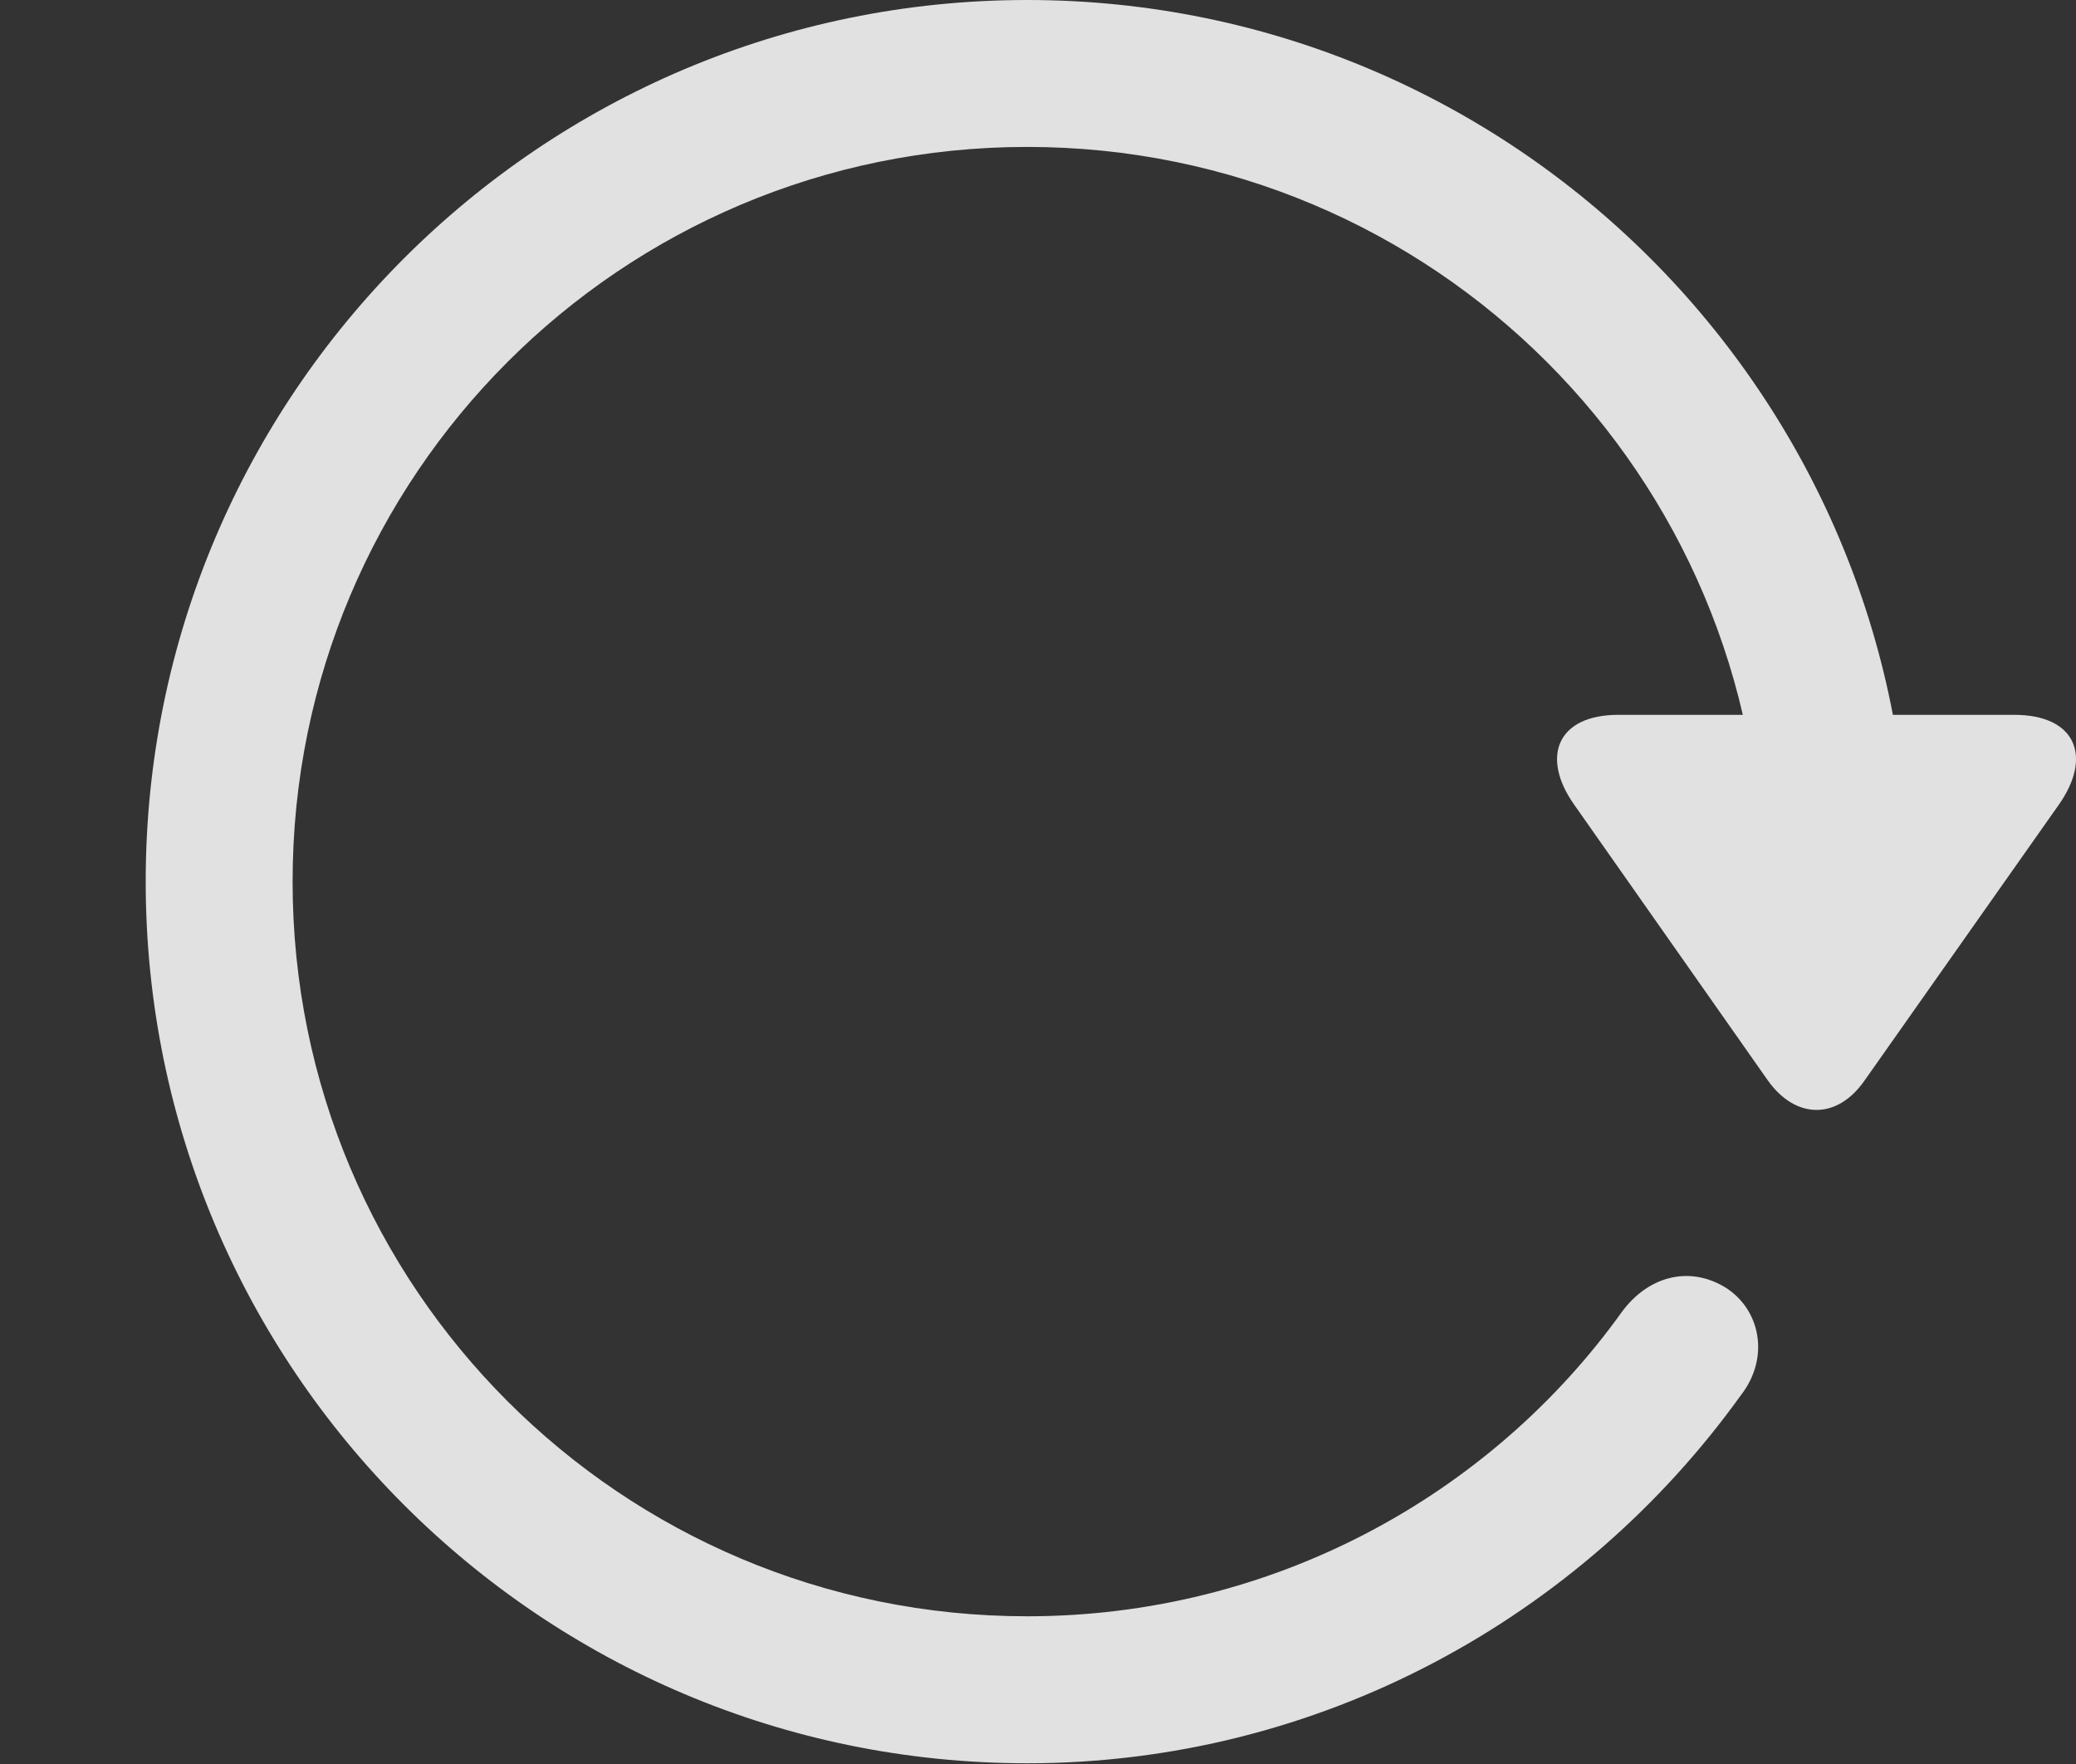 <?xml version="1.0" encoding="UTF-8"?>
<!--Generator: Apple Native CoreSVG 326-->
<!DOCTYPE svg
PUBLIC "-//W3C//DTD SVG 1.1//EN"
       "http://www.w3.org/Graphics/SVG/1.1/DTD/svg11.dtd">
<svg version="1.1" xmlns="http://www.w3.org/2000/svg" xmlns:xlink="http://www.w3.org/1999/xlink" viewBox="0 0 32.842 27.904">
 <rect x="0" y="0" width="32.842" height="27.904" fill="#333333" stroke="none"/>
 <g>
  <rect height="27.904" opacity="0" width="32.842" x="0" y="0"/>
  <path d="M16.25 27.891C20.858 27.891 25 25.607 27.543 22.066C28.008 21.465 27.844 20.699 27.283 20.357C26.709 20.016 26.067 20.193 25.656 20.754C23.578 23.652 20.133 25.566 16.25 25.566C9.824 25.566 4.629 20.371 4.629 13.945C4.629 7.52 9.824 2.324 16.25 2.324C22.676 2.324 27.871 7.52 27.871 13.945L30.195 13.945C30.195 6.248 23.947 0 16.25 0C8.553 0 2.305 6.248 2.305 13.945C2.305 21.643 8.553 27.891 16.25 27.891ZM31.863 11.307L25.602 11.307C24.631 11.307 24.371 11.977 24.904 12.729L27.967 17.09C28.404 17.705 29.061 17.719 29.498 17.09L32.561 12.742C33.108 11.977 32.848 11.307 31.863 11.307Z" fill="white" fill-opacity="0.85"/>
 </g>
</svg>
